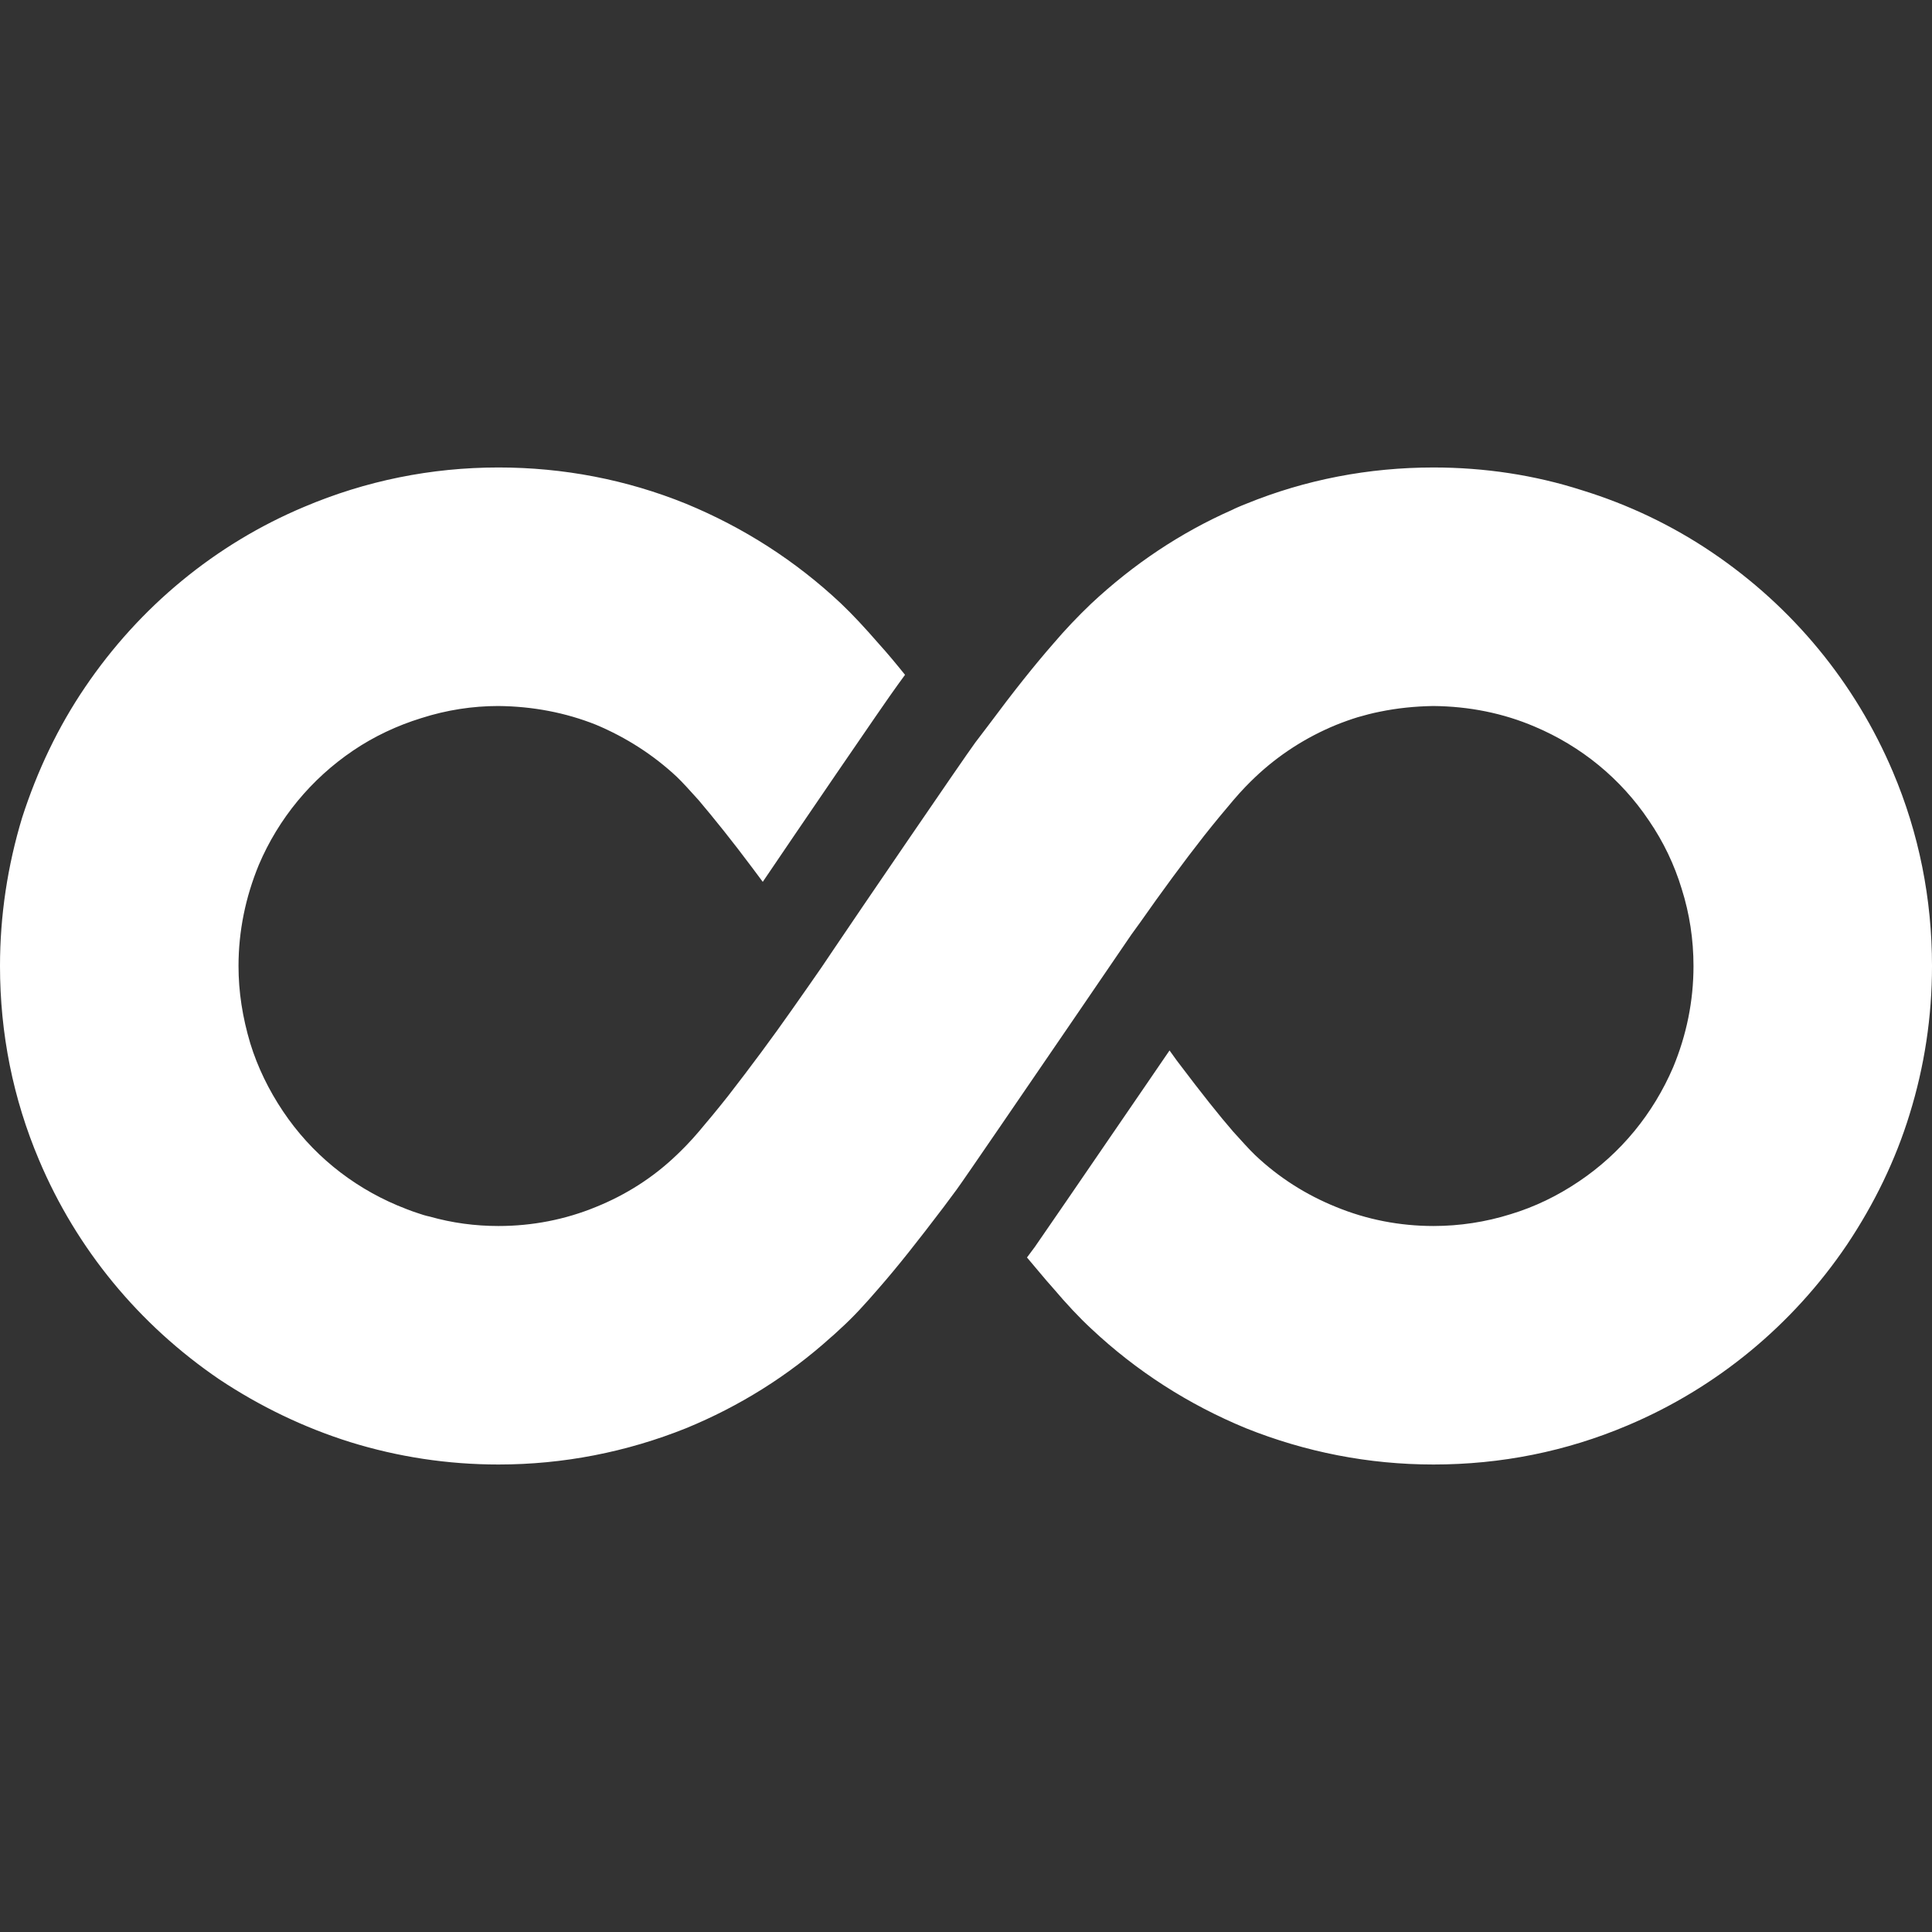 <svg width="800" height="800" viewBox="0 0 800 800" fill="none" xmlns="http://www.w3.org/2000/svg">
<rect x="0" y="0" width="800" height="800" fill="#333333" stroke="none"/>
<g clip-path="url(#clip0_1767_61)">
<path d="M783.831 319.664C768.166 282.689 742.353 251.355 709.013 228.798C692.342 217.514 674.166 208.872 654.987 202.973C635.441 196.706 614.756 193.573 593.581 193.573C566.752 193.573 540.559 198.592 515.994 208.616C514.745 209.117 513.484 209.619 512.359 210.12C511.613 210.5 510.855 210.745 510.23 211.123C488.92 220.523 469.373 233.558 451.822 249.972C446.316 255.234 441.05 260.756 436.156 266.519C428.384 275.417 419.866 286.078 409.341 300.241L403.819 307.509C398.936 314.144 353.441 380.823 345.291 392.978C342.156 397.737 338.522 403.002 334.642 408.522L327.875 418.166C319.98 429.45 310.58 442.106 301.425 453.892C297.166 459.278 292.906 464.419 289.272 468.678C285.759 472.816 282.503 476.07 280.252 478.202C270.472 487.602 259.188 494.748 246.788 499.767C233.997 505.03 220.339 507.663 206.422 507.663C196.778 507.663 187.255 506.402 177.978 503.769C176.216 503.402 174.587 502.9 172.837 502.277C170.084 501.395 167.319 500.269 164.564 499.144C145.261 490.992 128.848 477.578 117.184 460.159C111.297 451.384 106.659 441.863 103.647 432.083C100.392 421.177 98.764 410.652 98.764 400.002C98.764 385.583 101.653 371.545 107.161 358.144C115.313 338.964 128.85 322.538 146.266 310.764C154.784 304.998 164.32 300.483 174.466 297.35C184.992 293.972 195.775 292.344 206.302 292.344C220.584 292.466 234.256 295.097 246.789 300.103C259.322 305.366 270.595 312.636 280.253 321.669C282.627 323.92 285.761 327.434 289.273 331.313C295.539 338.706 303.311 348.362 311.452 359.267C312.956 361.275 314.341 363.148 315.845 365.155C328.122 346.98 366.48 290.702 371.744 283.567L374.755 279.43C371.12 274.913 367.484 270.531 363.848 266.517C357.948 259.75 353.188 254.608 348.183 249.847C329.383 232.173 307.817 218.392 284.133 208.613C259.445 198.588 233.255 193.57 206.423 193.57C178.48 193.57 151.408 199.089 125.961 209.873C89.242 225.283 57.788 251.231 35.217 284.572C24.062 300.986 15.422 319.161 9.156 338.586C3.133 358.511 0 379.073 0 400.003C0 427.947 5.386 454.898 16.169 480.344C31.714 517.184 57.525 548.517 90.867 571.209C107.659 582.359 125.836 591.134 145.014 597.144C164.817 603.288 185.367 606.42 206.42 606.42C233.25 606.42 259.442 601.28 284.13 591.378C306.063 582.358 326.247 569.825 344.166 553.656C345.548 552.53 346.797 551.269 348.044 550.144C353.442 545.261 358.325 539.875 363.845 533.473C371.741 524.453 380.136 513.805 390.784 499.767L396.183 492.497C399.316 488.238 424.627 451.141 445.055 421.3C456.841 404.005 466.62 389.722 468.494 386.969L472.128 381.95C480.905 369.417 490.305 356.639 498.578 346.1C502.837 340.714 507.097 335.575 510.731 331.314C514.244 327.178 517.5 323.922 519.752 321.792C529.408 312.636 540.68 305.366 553.092 300.239C556.227 298.978 559.359 297.852 562.248 296.97C565.247 296.102 568.136 295.342 571.269 294.717C578.539 293.213 585.931 292.466 593.447 292.344C608.366 292.466 622.528 295.342 635.441 300.862C654.742 309.002 671.156 322.416 682.82 339.833C688.83 348.608 693.345 358.144 696.345 368.033C699.613 378.314 701.241 389.097 701.241 400.002C701.241 414.542 698.352 428.569 692.845 441.861C684.57 461.163 671.156 477.577 653.741 489.239C644.842 495.248 635.442 499.766 625.541 502.764C615.138 506.033 604.353 507.661 593.583 507.661C579.666 507.661 566.008 505.03 553.216 499.766C540.817 494.747 529.533 487.6 519.753 478.334C517.38 476.07 514.245 472.57 510.609 468.555C504.845 461.909 497.575 452.767 488.297 440.477C486.913 438.727 485.666 436.842 484.281 434.97C481.65 438.728 479.019 442.742 476.142 446.867C444.933 492.495 431.395 512.164 428.519 516.302L425.252 520.695C429.022 525.077 432.522 529.47 436.034 533.352C441.677 539.997 446.819 545.505 451.823 550.144C470.623 567.819 492.177 581.6 515.873 591.378C540.561 601.281 566.752 606.42 593.583 606.42C621.525 606.42 648.477 601.036 673.909 590.253C710.764 574.709 742.219 548.772 764.775 515.433C776.183 498.383 784.959 480.206 790.723 461.406C796.869 441.603 800.002 421.053 800.002 400C800 372.17 794.614 345.108 783.831 319.664Z" fill="white"/>
</g>
<defs>
<clipPath id="clip0_1767_61">
<rect width="800" height="800" fill="white"/>
</clipPath>
</defs>
</svg>
